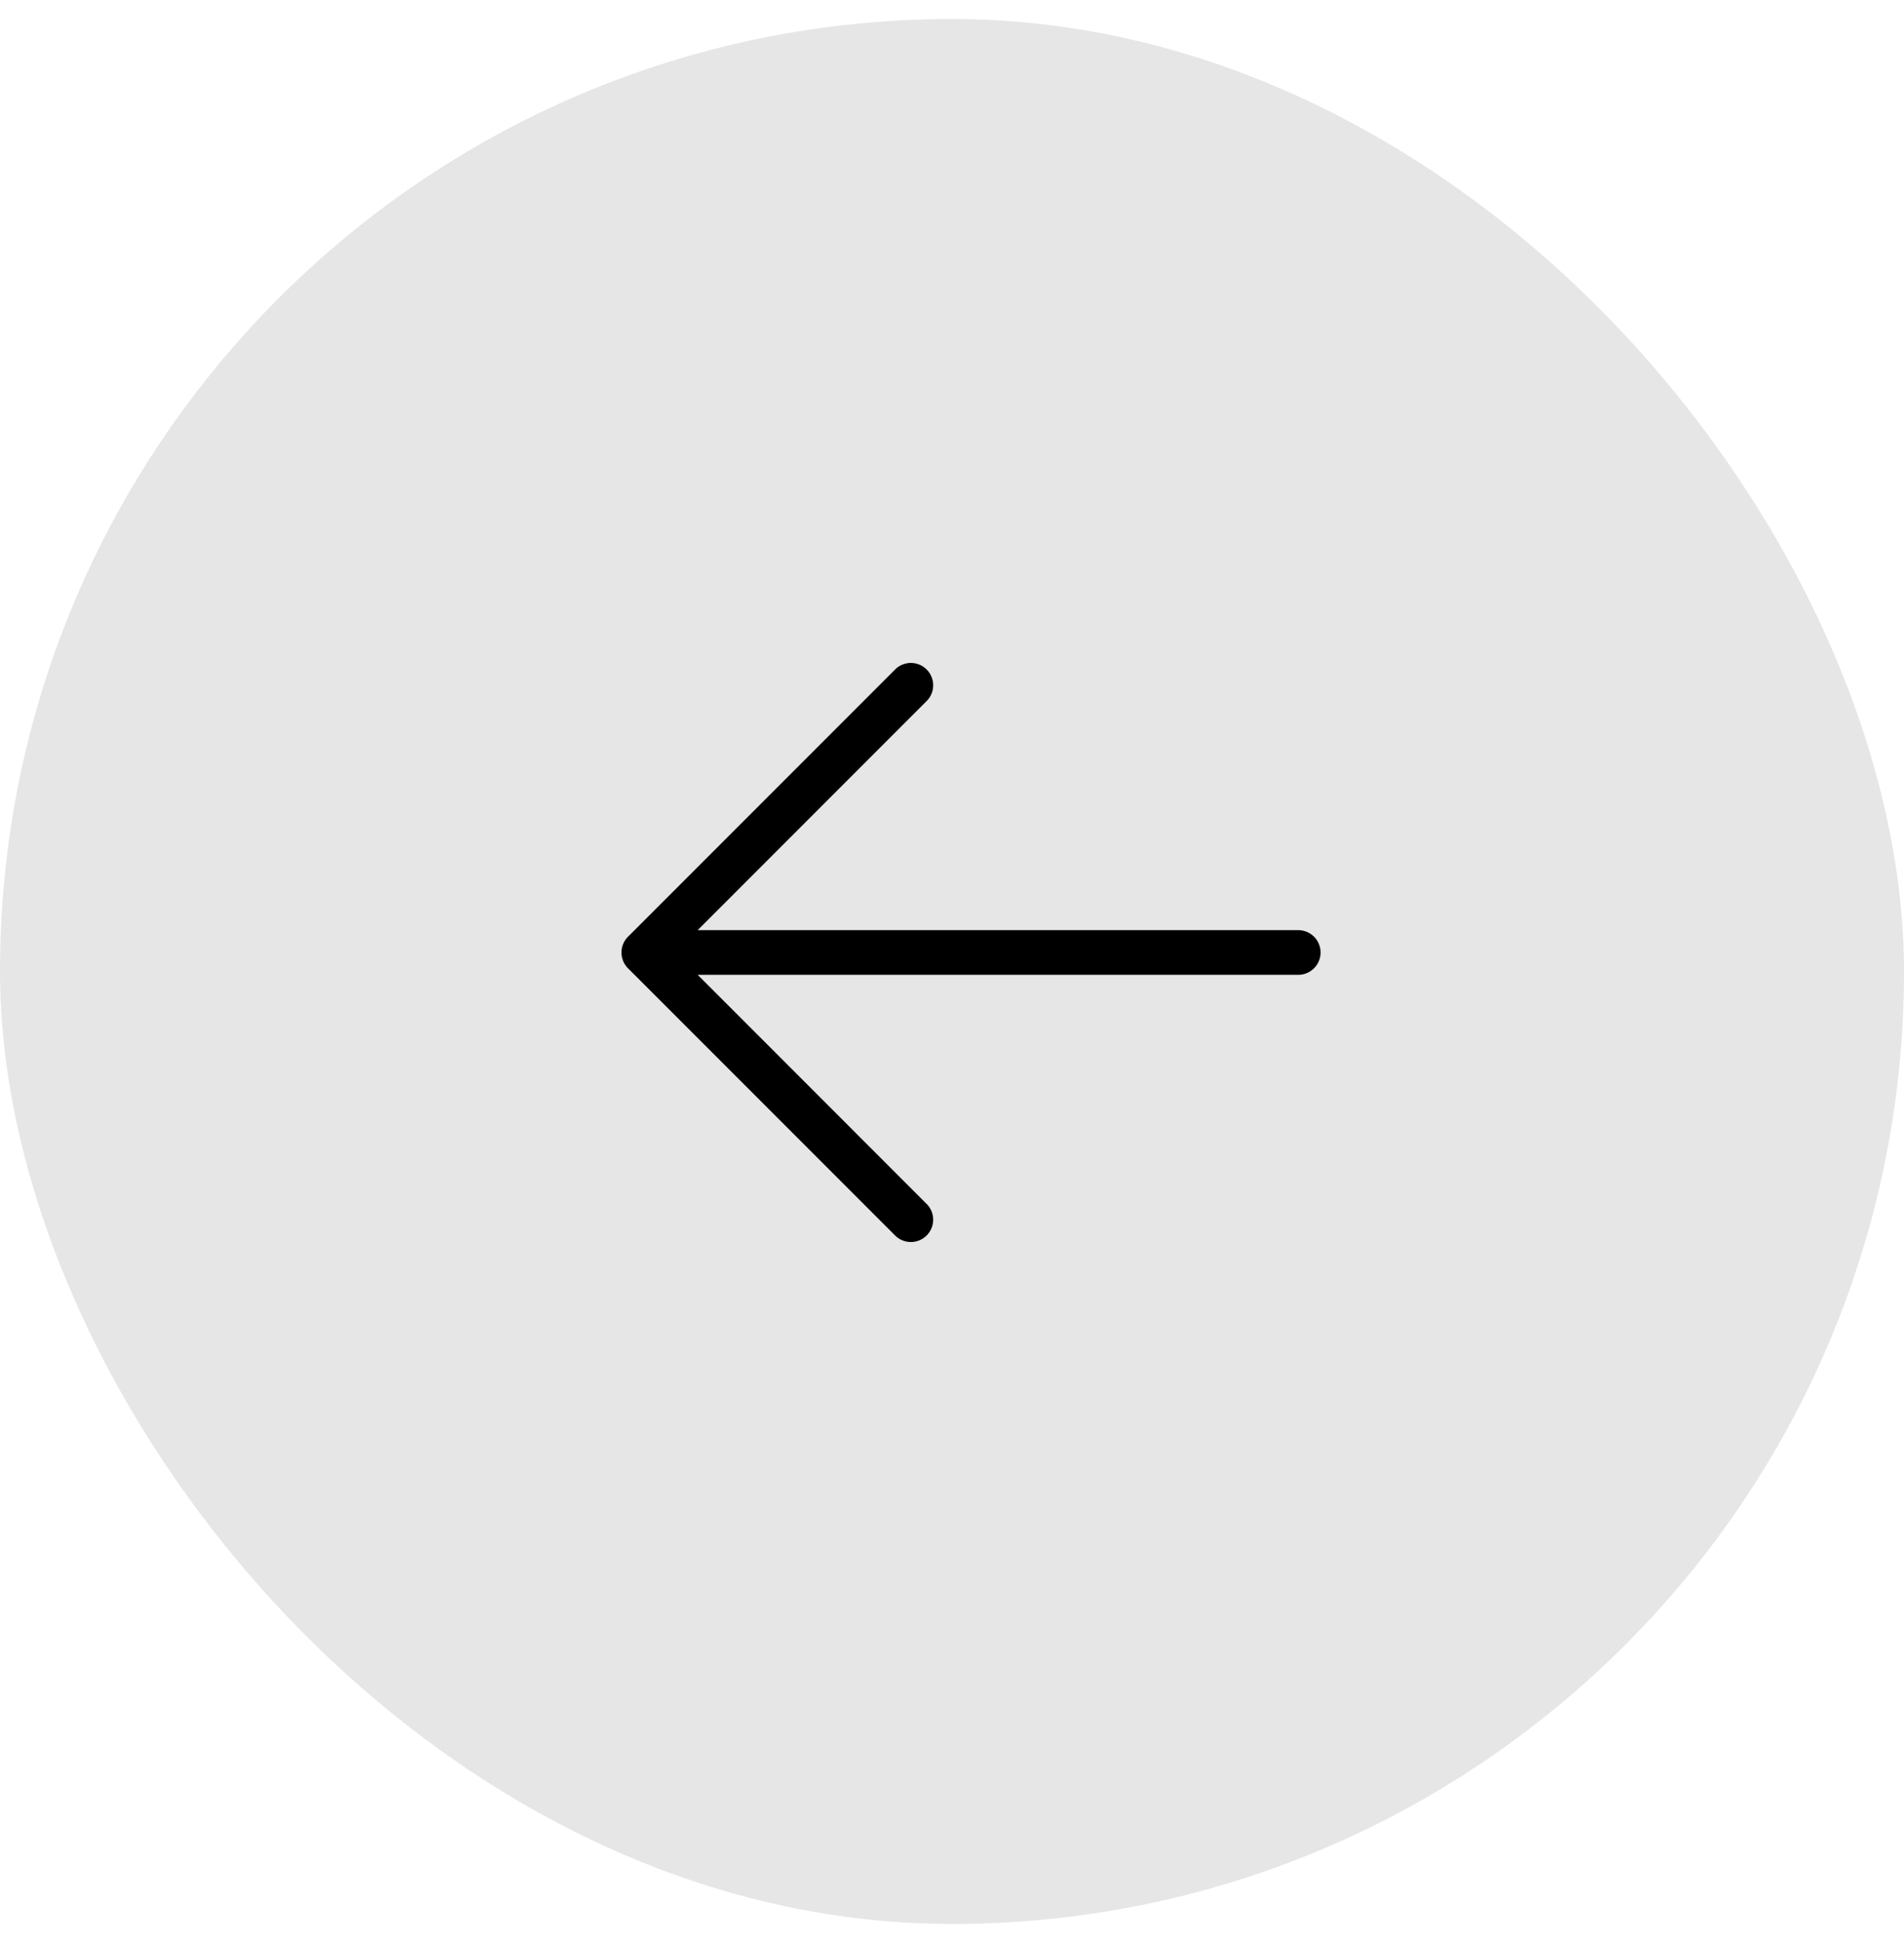 <svg xmlns="http://www.w3.org/2000/svg" width="50" height="51"><rect width="50" height="50" x="50" y="50.5" opacity=".1" rx="25" transform="rotate(180 50 50.5)"/><path d="m16.492 24.587 7.031-7.031a.586.586 0 0 1 .828.828l-6.03 6.031h15.772a.586.586 0 1 1 0 1.172H18.321l6.03 6.031a.586.586 0 0 1-.828.828l-7.031-7.03a.586.586 0 0 1 0-.829z"/></svg>